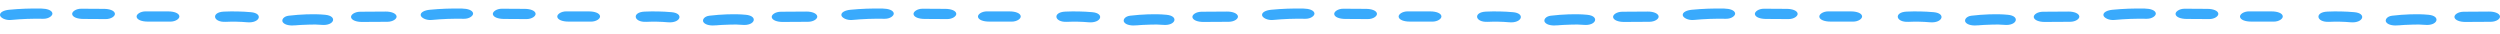 <svg width="1765" height="24" viewBox="0 0 1765 24" fill="none" xmlns="http://www.w3.org/2000/svg">
<path d="M1514.3 6.044C1506.65 5.883 1498.99 6.164 1491.47 6.884C1487.7 7.238 1484.67 8.72 1485.03 10.805C1485.33 12.607 1488.92 14.451 1492.71 14.092C1500.23 13.374 1507.9 13.095 1515.55 13.26C1519.38 13.339 1522.29 11.104 1521.99 9.335C1521.59 7.17 1518.12 6.116 1514.3 6.044Z" fill="#39AAFC"/>
<path d="M1558.45 6.257L1542.4 6.159C1538.58 6.13 1535.65 8.273 1535.96 10.079C1536.33 12.192 1539.77 13.332 1543.65 13.37L1559.68 13.469C1563.5 13.498 1566.43 11.355 1566.12 9.549C1565.77 7.43 1562.27 6.273 1558.45 6.257Z" fill="#39AAFC"/>
<path d="M1603.95 8.058L1587.89 8.028C1584.08 8.007 1581.13 10.126 1581.45 11.949C1581.8 14.042 1585.28 15.234 1589.13 15.236L1605.19 15.266C1608.99 15.288 1611.94 13.168 1611.63 11.345C1611.27 9.253 1607.83 8.075 1603.95 8.058Z" fill="#39AAFC"/>
<path d="M1662.12 8.596C1655.82 8.047 1649.42 7.914 1643.06 8.2C1633.97 8.61 1635.19 15.819 1644.28 15.417C1649.38 15.182 1654.51 15.287 1659.55 15.727C1668.55 16.501 1671.12 9.383 1662.12 8.596Z" fill="#39AAFC"/>
<path d="M1714.6 10.438C1706.31 9.636 1697.01 10.151 1688.88 11.08C1685.15 11.512 1683.51 14.074 1684.7 15.728C1686.17 17.759 1690.07 18.288 1693.8 17.864C1692.63 18.001 1694.83 17.788 1695.05 17.77C1695.94 17.706 1696.83 17.645 1697.72 17.594C1699.62 17.487 1701.54 17.422 1703.45 17.377C1706.29 17.247 1709.16 17.305 1711.97 17.548C1721.02 18.433 1723.56 11.315 1714.6 10.438Z" fill="#39AAFC"/>
<path d="M1757.28 8.162L1739.29 8.282C1735.46 8.304 1732.54 10.359 1732.85 12.203C1733.21 14.274 1736.69 15.512 1740.53 15.49L1758.54 15.385C1762.38 15.362 1765.3 13.303 1764.98 11.464C1764.6 9.377 1761.12 8.139 1757.28 8.162Z" fill="#39AAFC"/>
<path d="M1217.3 6.044C1209.65 5.883 1201.99 6.164 1194.47 6.884C1190.7 7.238 1187.67 8.72 1188.03 10.805C1188.33 12.607 1191.92 14.451 1195.71 14.092C1203.23 13.374 1210.9 13.095 1218.55 13.26C1222.38 13.339 1225.29 11.104 1224.99 9.335C1224.59 7.17 1221.12 6.116 1217.3 6.044Z" fill="#39AAFC"/>
<path d="M1261.45 6.257L1245.4 6.159C1241.58 6.13 1238.65 8.273 1238.96 10.079C1239.33 12.192 1242.77 13.332 1246.65 13.37L1262.68 13.469C1266.5 13.498 1269.43 11.355 1269.12 9.549C1268.77 7.43 1265.27 6.273 1261.45 6.257Z" fill="#39AAFC"/>
<path d="M1306.95 8.058L1290.89 8.028C1287.08 8.007 1284.13 10.126 1284.45 11.949C1284.8 14.042 1288.28 15.234 1292.13 15.236L1308.19 15.266C1311.99 15.288 1314.94 13.168 1314.63 11.345C1314.27 9.253 1310.83 8.075 1306.95 8.058Z" fill="#39AAFC"/>
<path d="M1365.12 8.596C1358.82 8.047 1352.42 7.914 1346.06 8.2C1336.97 8.61 1338.19 15.819 1347.28 15.417C1352.38 15.182 1357.51 15.287 1362.55 15.727C1371.55 16.501 1374.12 9.383 1365.12 8.596Z" fill="#39AAFC"/>
<path d="M1417.6 10.438C1409.31 9.636 1400.01 10.151 1391.88 11.08C1388.15 11.512 1386.51 14.074 1387.7 15.728C1389.17 17.759 1393.07 18.288 1396.8 17.864C1395.63 18.001 1397.83 17.788 1398.05 17.77C1398.94 17.706 1399.83 17.645 1400.72 17.594C1402.62 17.487 1404.54 17.422 1406.45 17.377C1409.29 17.247 1412.16 17.305 1414.97 17.548C1424.02 18.433 1426.56 11.315 1417.6 10.438Z" fill="#39AAFC"/>
<path d="M1460.28 8.162L1442.29 8.282C1438.46 8.304 1435.54 10.359 1435.85 12.203C1436.21 14.274 1439.69 15.512 1443.53 15.49L1461.54 15.385C1465.38 15.362 1468.3 13.303 1467.98 11.464C1467.6 9.377 1464.12 8.139 1460.28 8.162Z" fill="#39AAFC"/>
<path d="M920.304 6.044C912.654 5.883 904.992 6.164 897.466 6.884C893.705 7.238 890.675 8.72 891.028 10.805C891.33 12.607 894.922 14.451 898.707 14.092C906.234 13.374 913.896 13.095 921.547 13.26C925.379 13.339 928.286 11.104 927.992 9.335C927.586 7.17 924.119 6.116 920.304 6.044Z" fill="#39AAFC"/>
<path d="M964.445 6.257L948.402 6.159C944.581 6.13 941.652 8.273 941.963 10.079C942.332 12.192 945.77 13.332 949.651 13.37L965.678 13.469C969.499 13.498 972.428 11.355 972.117 9.549C971.772 7.43 968.271 6.273 964.445 6.257Z" fill="#39AAFC"/>
<path d="M1009.95 8.058L993.887 8.028C990.084 8.007 987.133 10.126 987.448 11.949C987.803 14.042 991.279 15.234 995.127 15.236L1011.19 15.266C1014.99 15.288 1017.94 13.168 1017.63 11.345C1017.27 9.253 1013.83 8.075 1009.95 8.058Z" fill="#39AAFC"/>
<path d="M1068.12 8.596C1061.82 8.047 1055.42 7.914 1049.06 8.2C1039.97 8.61 1041.19 15.819 1050.28 15.417C1055.38 15.182 1060.51 15.287 1065.55 15.727C1074.55 16.501 1077.12 9.383 1068.12 8.596Z" fill="#39AAFC"/>
<path d="M1120.6 10.438C1112.31 9.636 1103.01 10.151 1094.88 11.08C1091.15 11.512 1089.51 14.074 1090.7 15.728C1092.17 17.759 1096.07 18.288 1099.8 17.864C1098.63 18.001 1100.83 17.788 1101.05 17.77C1101.94 17.706 1102.83 17.645 1103.72 17.594C1105.62 17.487 1107.54 17.422 1109.45 17.377C1112.29 17.247 1115.16 17.305 1117.97 17.548C1127.02 18.433 1129.56 11.315 1120.6 10.438Z" fill="#39AAFC"/>
<path d="M1163.28 8.162L1145.29 8.282C1141.46 8.304 1138.54 10.359 1138.85 12.203C1139.21 14.274 1142.69 15.512 1146.53 15.49L1164.54 15.385C1168.38 15.362 1171.3 13.303 1170.98 11.464C1170.6 9.377 1167.12 8.139 1163.28 8.162Z" fill="#39AAFC"/>
<path d="M623.304 6.044C615.654 5.883 607.992 6.164 600.466 6.884C596.705 7.238 593.675 8.72 594.028 10.805C594.33 12.607 597.922 14.451 601.707 14.092C609.234 13.374 616.896 13.095 624.547 13.26C628.379 13.339 631.286 11.104 630.992 9.335C630.586 7.17 627.119 6.116 623.304 6.044Z" fill="#39AAFC"/>
<path d="M667.445 6.257L651.402 6.159C647.581 6.13 644.652 8.273 644.963 10.079C645.332 12.192 648.77 13.332 652.651 13.37L668.678 13.469C672.499 13.498 675.428 11.355 675.117 9.549C674.772 7.43 671.271 6.273 667.445 6.257Z" fill="#39AAFC"/>
<path d="M712.947 8.058L696.887 8.028C693.084 8.007 690.133 10.126 690.448 11.949C690.803 14.042 694.279 15.234 698.127 15.236L714.187 15.266C717.99 15.288 720.94 13.168 720.625 11.345C720.27 9.253 716.831 8.075 712.947 8.058Z" fill="#39AAFC"/>
<path d="M771.116 8.596C764.823 8.047 758.417 7.914 752.058 8.2C742.967 8.61 744.191 15.819 753.284 15.417C758.377 15.182 763.508 15.287 768.548 15.727C777.554 16.501 780.116 9.383 771.116 8.596Z" fill="#39AAFC"/>
<path d="M823.597 10.438C815.307 9.636 806.012 10.151 797.884 11.08C794.149 11.512 792.513 14.074 793.7 15.728C795.175 17.759 799.066 18.288 802.803 17.864C801.628 18.001 803.829 17.788 804.046 17.77C804.935 17.706 805.833 17.645 806.716 17.594C808.622 17.487 810.538 17.422 812.451 17.377C815.295 17.247 818.159 17.305 820.975 17.548C830.016 18.433 832.562 11.315 823.597 10.438Z" fill="#39AAFC"/>
<path d="M866.277 8.162L848.289 8.282C844.464 8.304 841.538 10.359 841.85 12.203C842.209 14.274 845.688 15.512 849.529 15.49L867.538 15.385C871.379 15.362 874.295 13.303 873.976 11.464C873.597 9.377 870.119 8.139 866.277 8.162Z" fill="#39AAFC"/>
<path d="M326.304 6.044C318.654 5.883 310.992 6.164 303.466 6.884C299.705 7.238 296.675 8.72 297.028 10.805C297.33 12.607 300.922 14.451 304.707 14.092C312.234 13.374 319.896 13.095 327.547 13.26C331.379 13.339 334.286 11.104 333.992 9.335C333.586 7.17 330.119 6.116 326.304 6.044Z" fill="#39AAFC"/>
<path d="M370.445 6.257L354.402 6.159C350.581 6.13 347.652 8.273 347.963 10.079C348.332 12.192 351.77 13.332 355.651 13.37L371.678 13.469C375.499 13.498 378.428 11.355 378.117 9.549C377.772 7.43 374.271 6.273 370.445 6.257Z" fill="#39AAFC"/>
<path d="M415.947 8.058L399.887 8.028C396.084 8.007 393.133 10.126 393.448 11.949C393.803 14.042 397.279 15.234 401.127 15.236L417.187 15.266C420.99 15.288 423.94 13.168 423.625 11.345C423.27 9.253 419.831 8.075 415.947 8.058Z" fill="#39AAFC"/>
<path d="M474.116 8.596C467.823 8.047 461.417 7.914 455.058 8.2C445.967 8.61 447.191 15.819 456.284 15.417C461.377 15.182 466.508 15.287 471.548 15.727C480.554 16.501 483.116 9.383 474.116 8.596Z" fill="#39AAFC"/>
<path d="M526.597 10.438C518.307 9.636 509.012 10.151 500.884 11.08C497.149 11.512 495.513 14.074 496.7 15.728C498.175 17.759 502.066 18.288 505.803 17.864C504.628 18.001 506.829 17.788 507.046 17.77C507.935 17.706 508.833 17.645 509.716 17.594C511.622 17.487 513.538 17.422 515.451 17.377C518.295 17.247 521.159 17.305 523.975 17.548C533.016 18.433 535.562 11.315 526.597 10.438Z" fill="#39AAFC"/>
<path d="M569.277 8.162L551.289 8.282C547.464 8.304 544.538 10.359 544.85 12.203C545.209 14.274 548.688 15.512 552.529 15.49L570.538 15.385C574.379 15.362 577.295 13.303 576.976 11.464C576.597 9.377 573.119 8.139 569.277 8.162Z" fill="#39AAFC"/>
<path d="M29.304 6.044C21.654 5.883 13.992 6.164 6.466 6.884C2.705 7.238 -0.325 8.72 0.028 10.805C0.33 12.607 3.922 14.451 7.707 14.092C15.234 13.374 22.896 13.095 30.547 13.26C34.379 13.339 37.286 11.104 36.992 9.335C36.586 7.17 33.119 6.116 29.304 6.044Z" fill="#39AAFC"/>
<path d="M73.445 6.257L57.402 6.159C53.581 6.13 50.652 8.273 50.963 10.079C51.332 12.192 54.77 13.332 58.651 13.37L74.678 13.469C78.499 13.498 81.428 11.355 81.117 9.549C80.772 7.43 77.271 6.273 73.445 6.257Z" fill="#39AAFC"/>
<path d="M118.947 8.058L102.887 8.028C99.084 8.007 96.133 10.126 96.448 11.949C96.803 14.042 100.279 15.234 104.127 15.236L120.187 15.266C123.99 15.288 126.94 13.168 126.625 11.345C126.27 9.253 122.831 8.075 118.947 8.058Z" fill="#39AAFC"/>
<path d="M177.116 8.596C170.823 8.047 164.417 7.914 158.058 8.2C148.967 8.61 150.191 15.819 159.284 15.417C164.377 15.182 169.508 15.287 174.548 15.727C183.554 16.501 186.116 9.383 177.116 8.596Z" fill="#39AAFC"/>
<path d="M229.597 10.438C221.307 9.636 212.012 10.151 203.884 11.08C200.149 11.512 198.513 14.074 199.7 15.728C201.175 17.759 205.066 18.288 208.803 17.864C207.628 18.001 209.829 17.788 210.046 17.77C210.935 17.706 211.833 17.645 212.716 17.594C214.622 17.487 216.538 17.422 218.451 17.377C221.295 17.247 224.16 17.305 226.975 17.548C236.016 18.433 238.562 11.315 229.597 10.438Z" fill="#39AAFC"/>
<path d="M272.277 8.162L254.289 8.282C250.463 8.304 247.538 10.359 247.85 12.203C248.209 14.274 251.687 15.512 255.529 15.49L273.538 15.385C277.379 15.362 280.295 13.303 279.976 11.464C279.597 9.377 276.119 8.139 272.277 8.162Z" fill="#39AAFC"/>
</svg>
